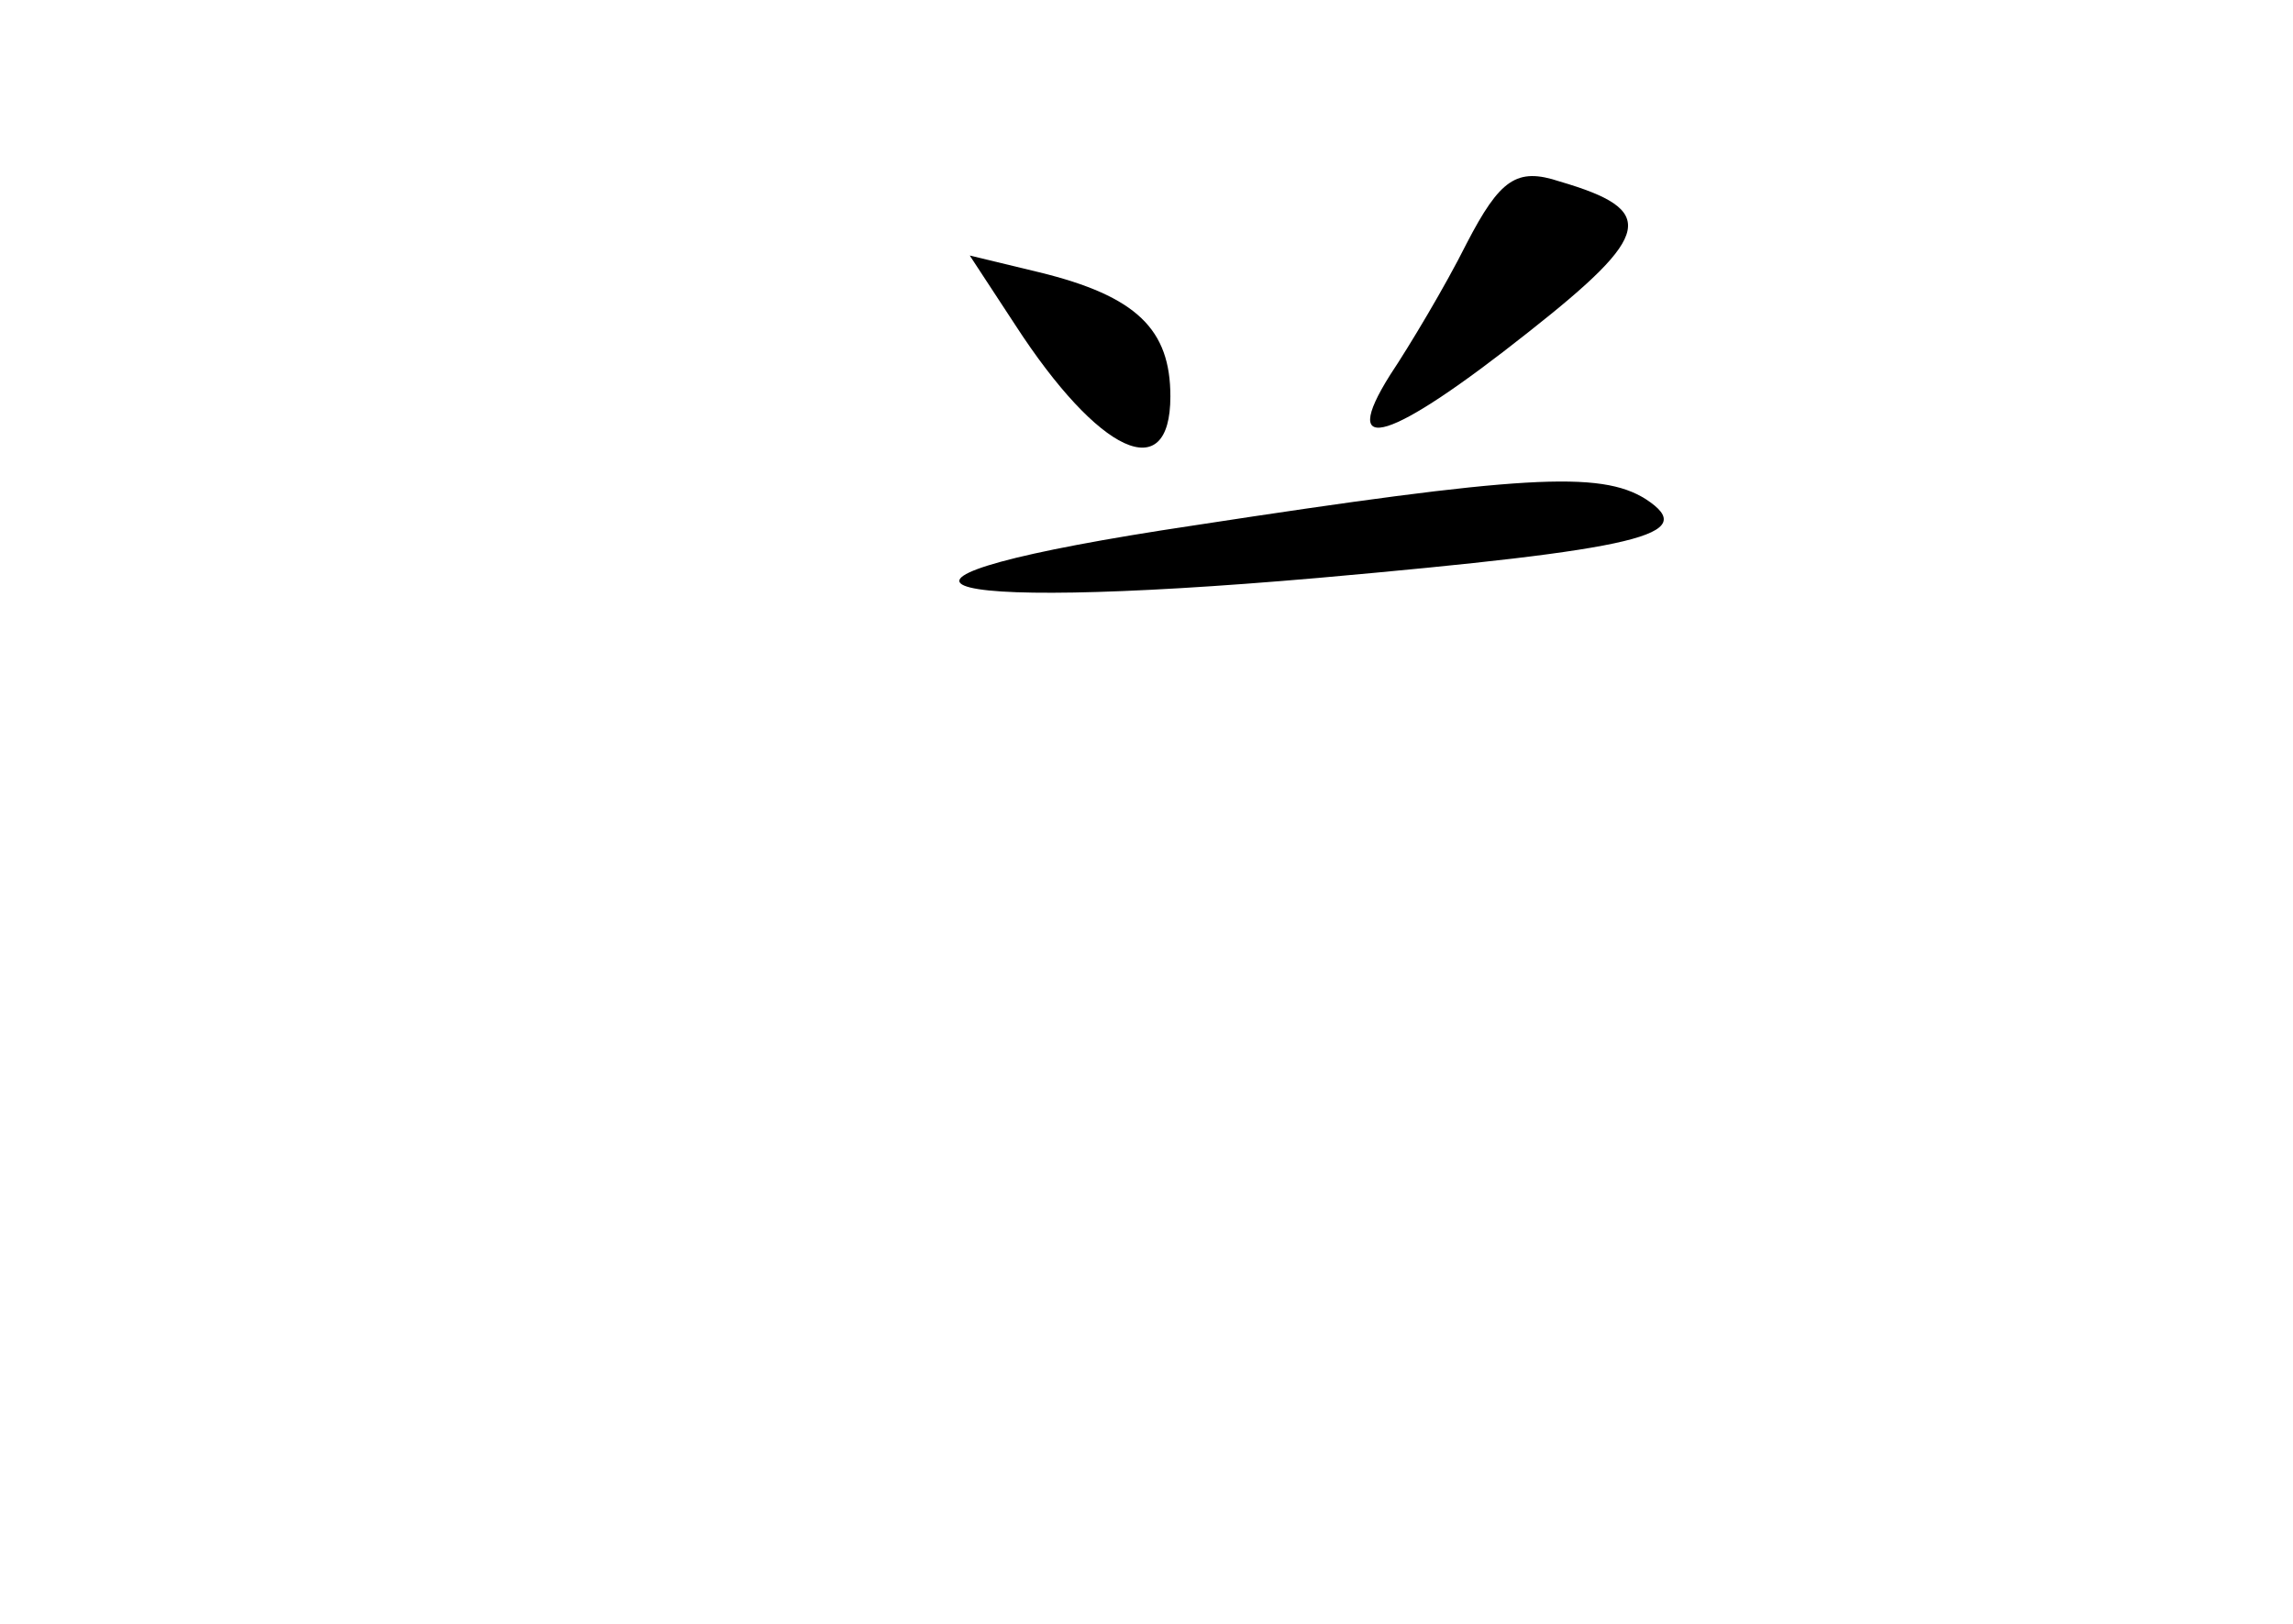 <?xml version="1.0" standalone="no"?>
<!DOCTYPE svg PUBLIC "-//W3C//DTD SVG 20010904//EN"
 "http://www.w3.org/TR/2001/REC-SVG-20010904/DTD/svg10.dtd">
<svg version="1.0" xmlns="http://www.w3.org/2000/svg"
 width="96pt" height="68pt" viewBox="0 0 96 68"
 preserveAspectRatio="xMidYMid meet">
<g transform="translate(0,68) scale(0.1,-0.1)"
fill="#000000" stroke="none">
<path d="M614 578 c-9 -18 -24 -43 -32 -55 -22 -35 0 -28 58 18 52 41 54 51
13 63 -18 6 -25 1 -39 -26z"/>
<path d="M425 544 c35 -54 65 -68 65 -30 0 28 -14 42 -55 52 l-29 7 19 -29z"/>
<path d="M500 460 c-154 -23 -120 -37 52 -22 135 12 160 18 137 33 -19 12 -52
10 -189 -11z"/>
</g>
</svg>
